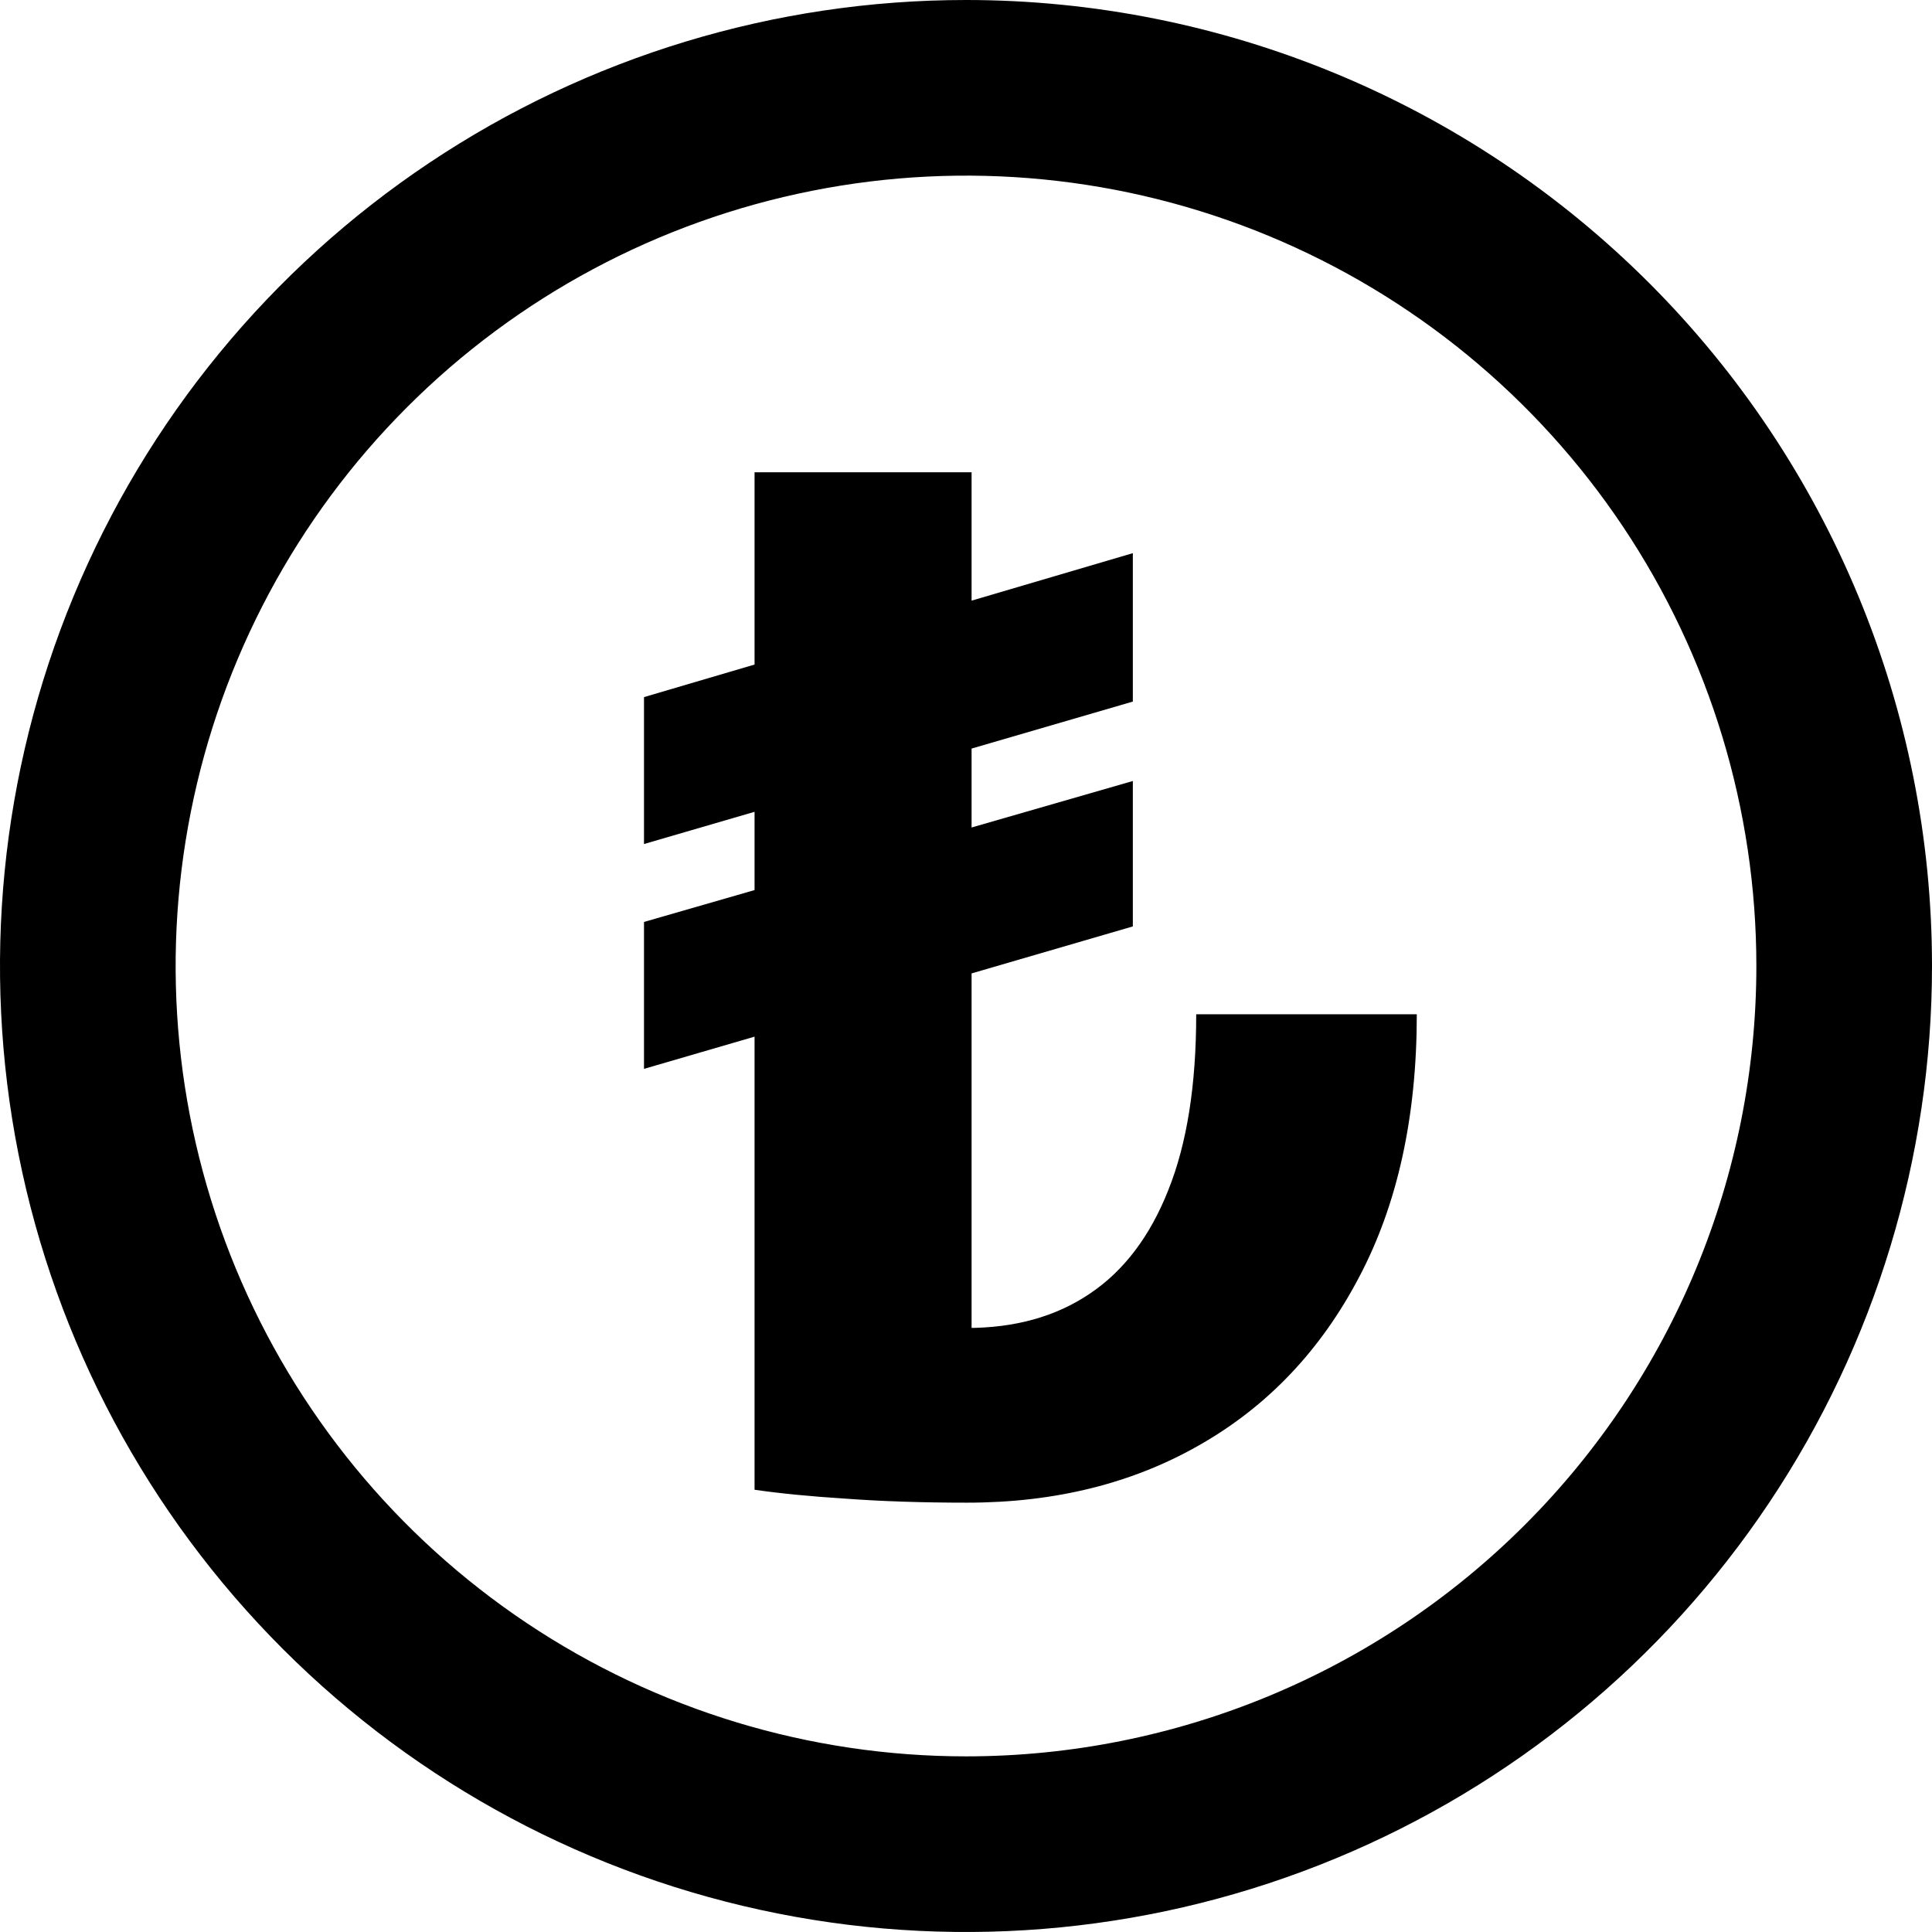 <svg width="45" height="45" viewBox="0 0 45 45" fill="none" xmlns="http://www.w3.org/2000/svg">
<path d="M22.63 11V34.676L17.575 34.699V11H22.63ZM27.862 23.624H33C33 26.014 32.551 28.056 31.654 29.751C30.764 31.447 29.532 32.746 27.957 33.647C26.39 34.549 24.579 35 22.524 35C21.484 35 20.543 34.969 19.701 34.907C18.866 34.854 18.157 34.784 17.575 34.699L22.524 30.931C23.642 30.931 24.595 30.665 25.382 30.133C26.177 29.601 26.787 28.796 27.213 27.717C27.646 26.638 27.862 25.274 27.862 23.624ZM26.386 12.884V16.341L15 19.659V16.237L26.386 12.884ZM26.386 18.191V21.578L15 24.896V21.474L26.386 18.191Z" fill="black"/>
<path d="M22.5 0C18.05 0 13.7 1.32 10 3.792C6.3 6.264 3.416 9.778 1.713 13.89C0.01 18.001 -0.436 22.525 0.432 26.89C1.301 31.254 3.443 35.263 6.59 38.41C9.737 41.557 13.746 43.7 18.11 44.568C22.475 45.436 26.999 44.99 31.11 43.287C35.222 41.584 38.736 38.7 41.208 35C43.68 31.3 45 26.95 45 22.5C45 16.533 42.63 10.81 38.41 6.59C34.19 2.371 28.467 0 22.5 0ZM22.5 40.909C18.859 40.909 15.3 39.829 12.273 37.807C9.245 35.784 6.886 32.909 5.492 29.545C4.099 26.181 3.734 22.48 4.445 18.909C5.155 15.338 6.908 12.057 9.483 9.483C12.057 6.908 15.338 5.155 18.909 4.445C22.48 3.734 26.181 4.099 29.545 5.492C32.909 6.886 35.784 9.245 37.807 12.273C39.829 15.3 40.909 18.859 40.909 22.5C40.909 27.382 38.97 32.065 35.517 35.517C32.065 38.97 27.382 40.909 22.5 40.909Z" fill="black"/>
</svg>
